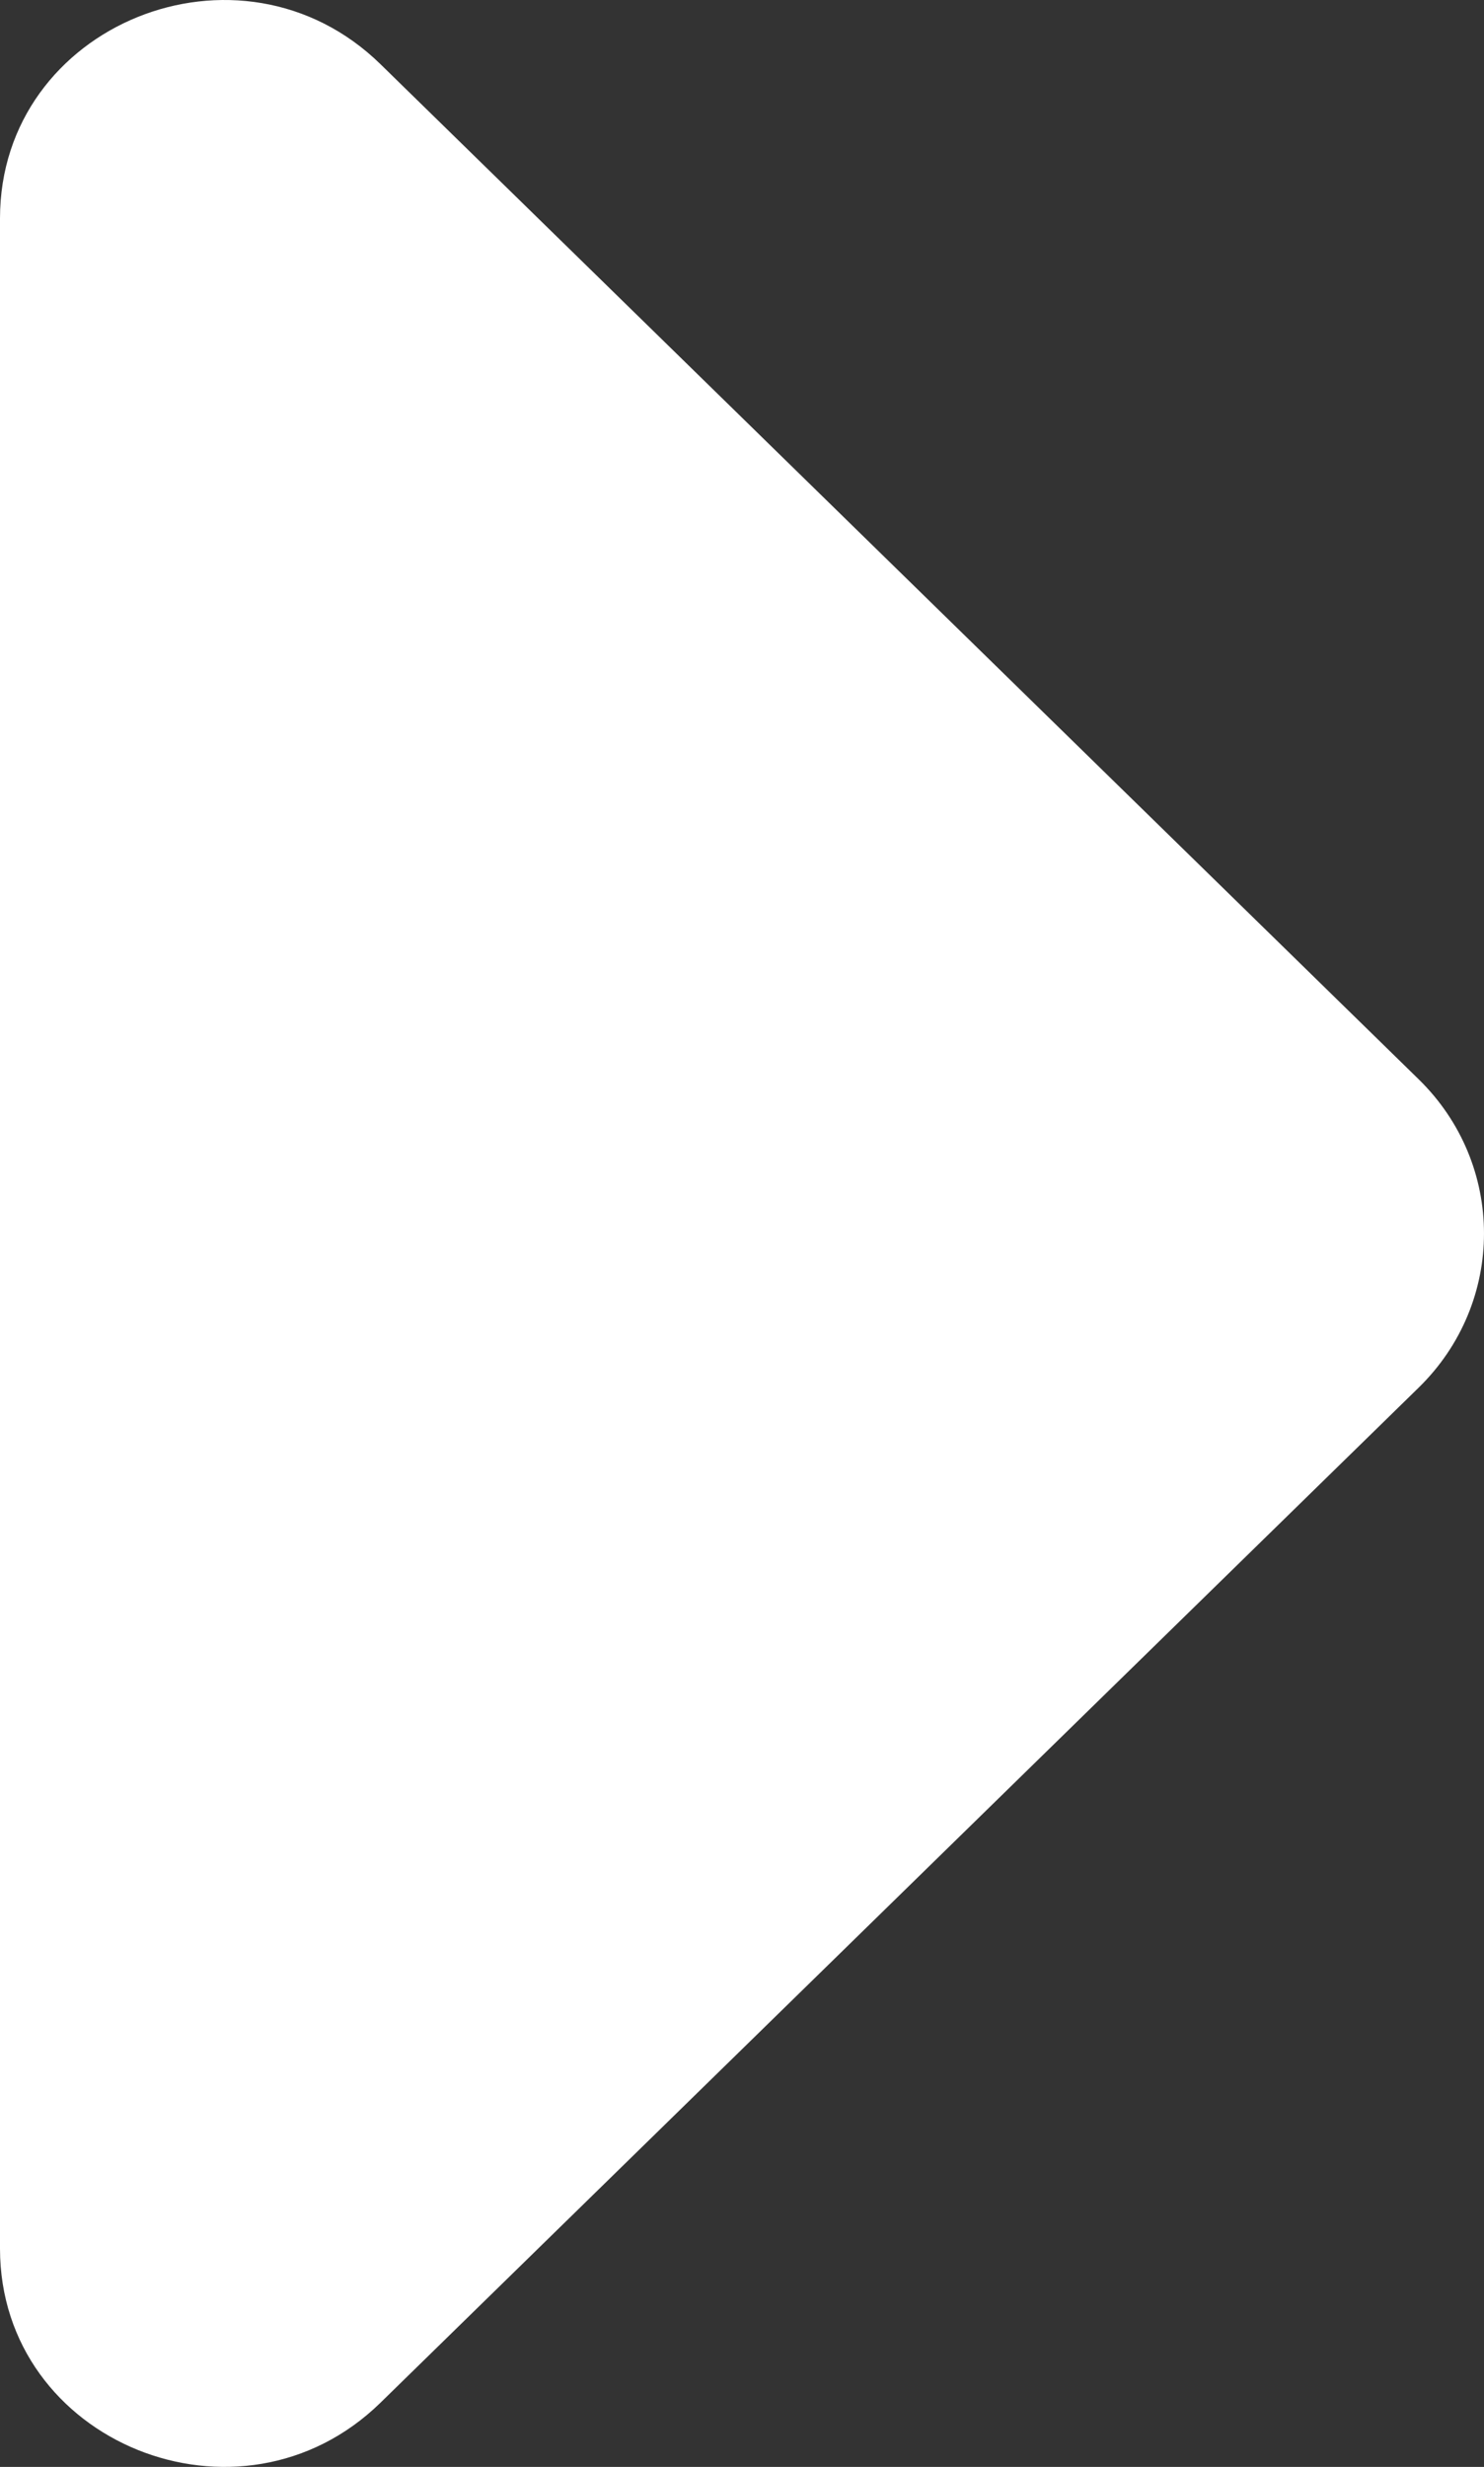 <svg width="65" height="108" viewBox="0 0 65 108" fill="none" xmlns="http://www.w3.org/2000/svg">
<rect x="0" y="0" width="65" height="108" fill="#333333" stroke="none"/>
<path d="M62.14 47.252C65.953 50.979 65.953 57.021 62.14 60.748L16.669 105.186C10.518 111.197 6.48599e-07 106.94 1.39182e-06 98.438L9.16167e-06 9.562C9.90489e-06 1.06 10.518 -3.197 16.669 2.814L62.14 47.252Z" fill="white"/>
</svg>
